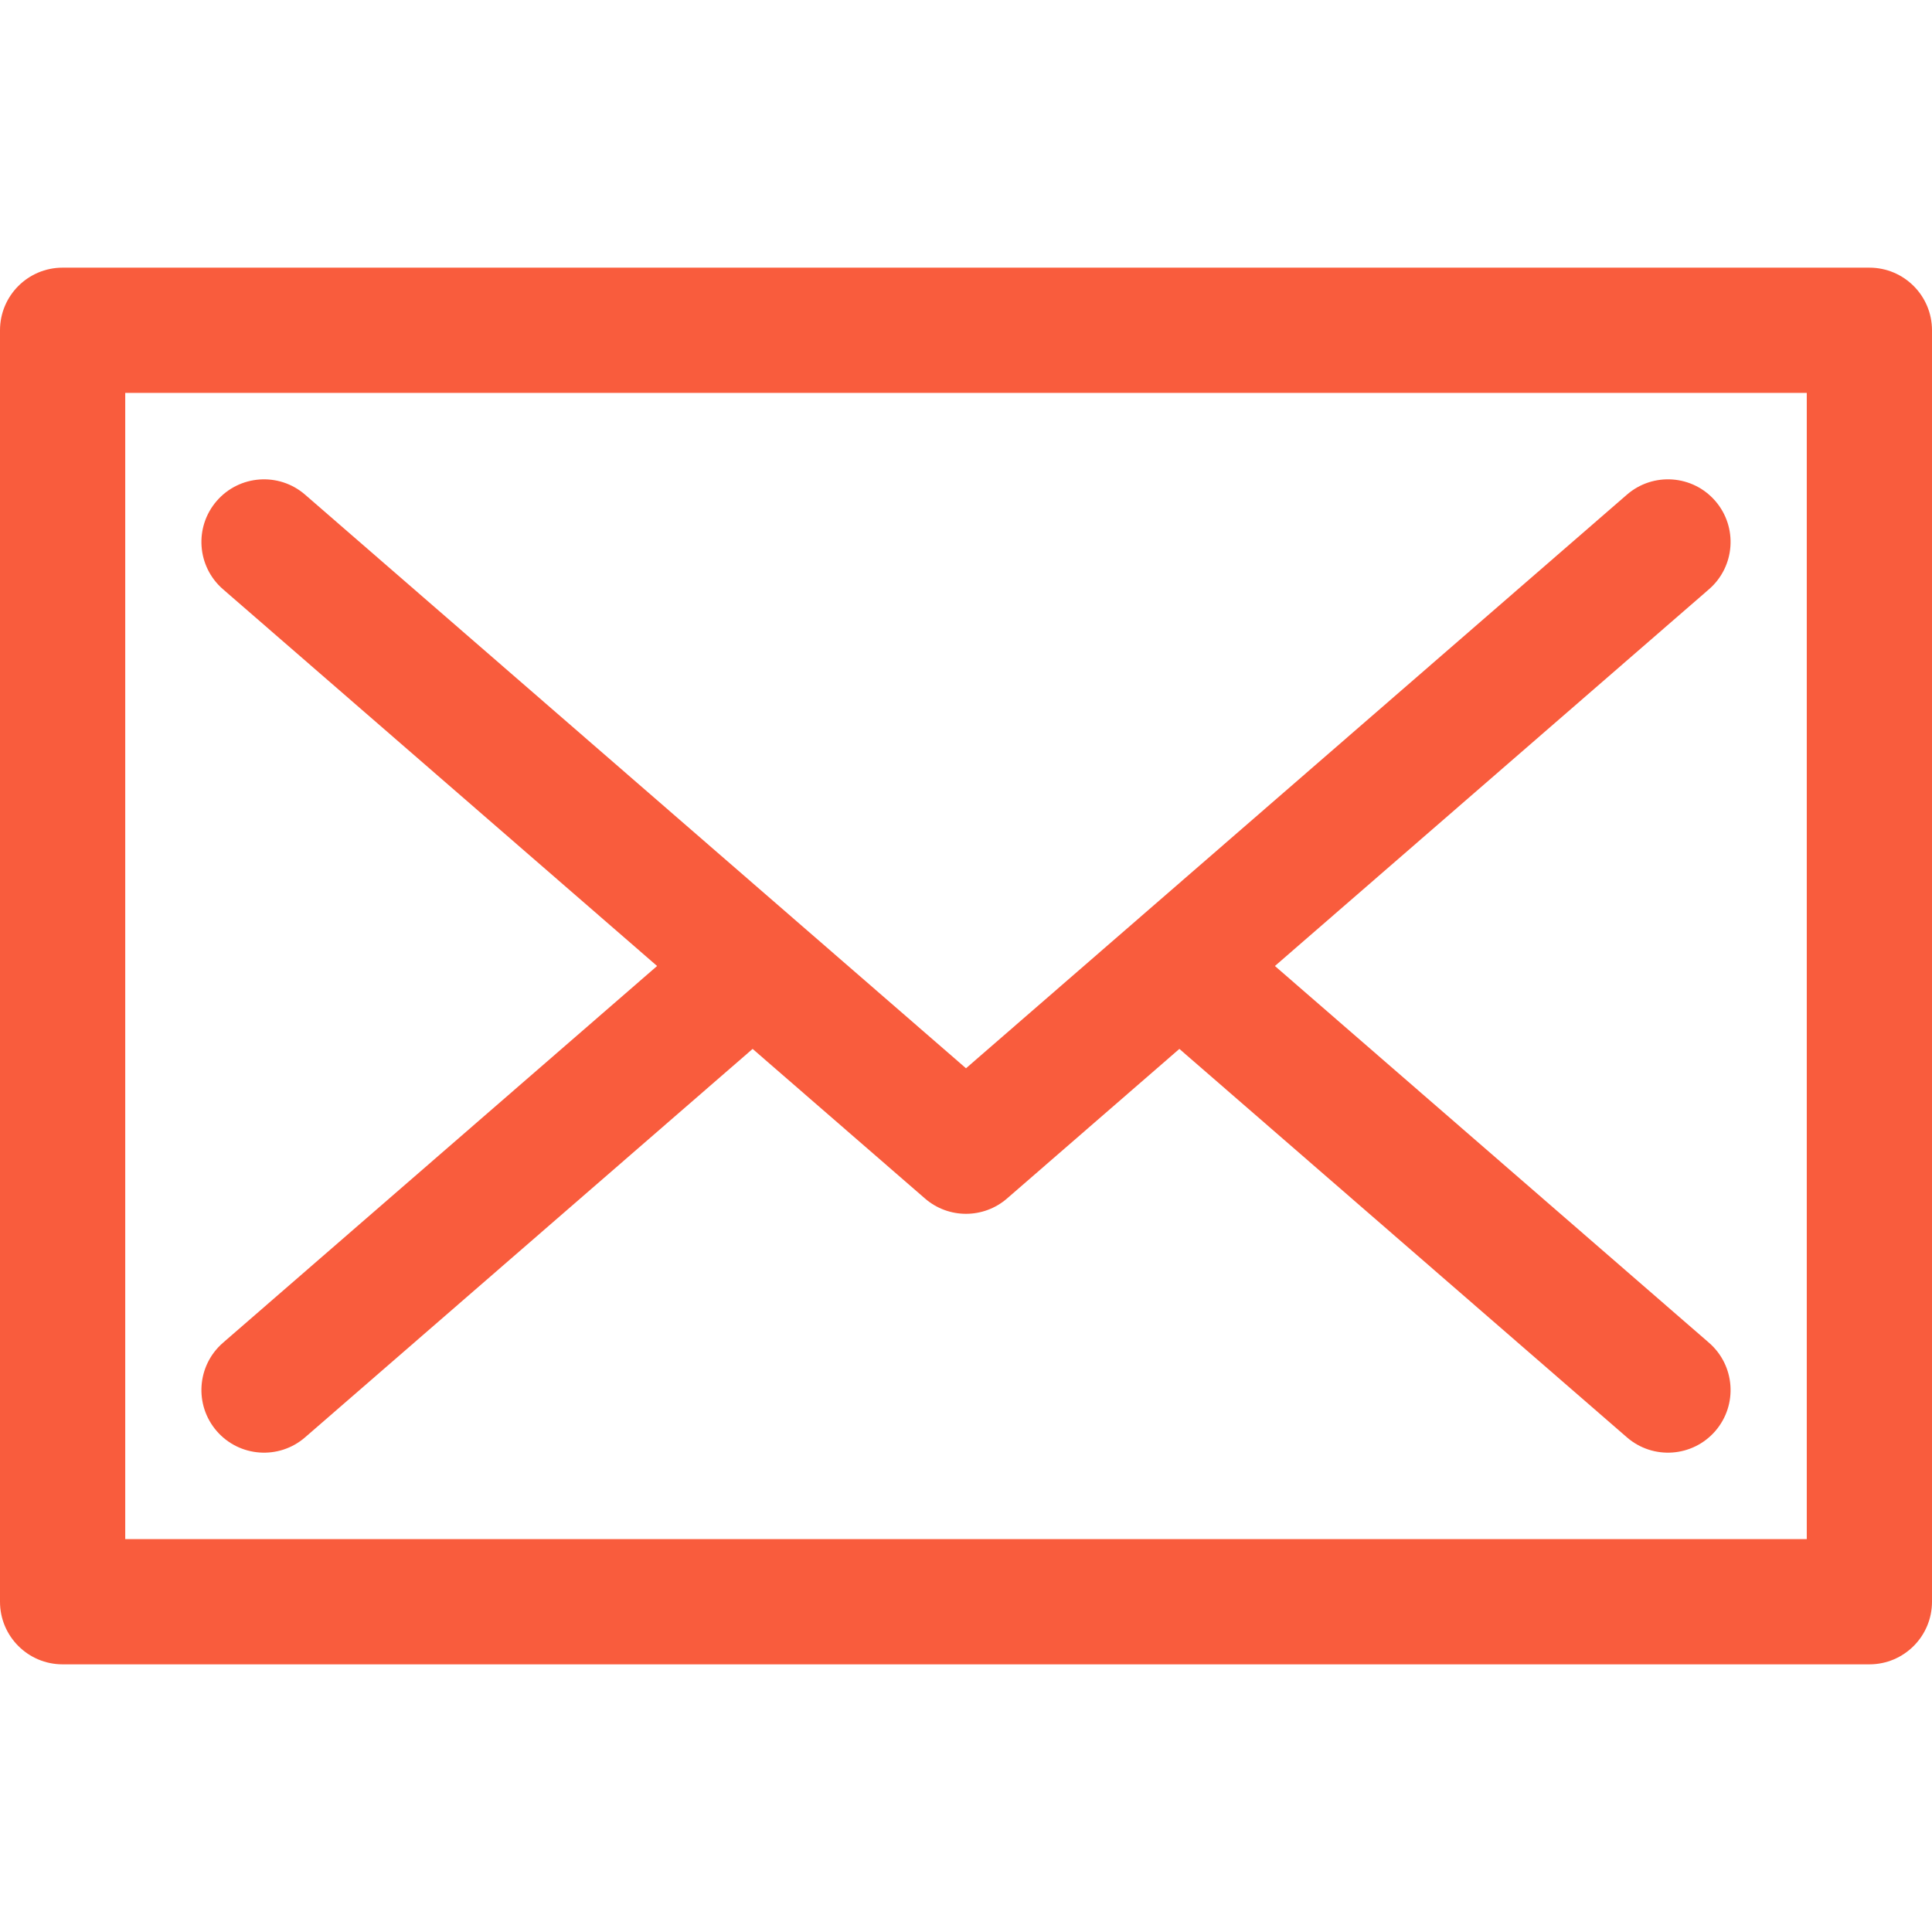 <svg xmlns="http://www.w3.org/2000/svg" viewBox="0 0 455.862 455.862"><g fill="#f95c3d"><path d="M51.142 337.672c5.349 6.162 14.68 6.821 20.842 1.474l105.6-91.651 40.663 35.292c2.778 2.411 6.231 3.616 9.684 3.616s6.906-1.205 9.684-3.616l40.663-35.292 105.6 91.651c6.162 5.348 15.493 4.688 20.842-1.474 5.349-6.163 4.688-15.494-1.474-20.843l-102.427-88.898 102.427-88.898c6.163-5.349 6.823-14.68 1.474-20.843s-14.682-6.822-20.842-1.474L227.931 252.064 71.984 116.716c-6.162-5.348-15.494-4.687-20.842 1.474-5.349 6.163-4.688 15.494 1.474 20.843l102.427 88.898-102.427 88.898c-6.162 5.349-6.823 14.68-1.474 20.843z"/><path d="M441.088 63.155H14.774C6.615 63.155 0 69.77 0 77.93v300.003c0 8.16 6.615 14.774 14.774 14.774h426.313c8.16 0 14.774-6.614 14.774-14.774V77.93c.001-8.16-6.613-14.775-14.773-14.775zm-14.775 300.003H29.549V92.704h396.765v270.454z"/></g></svg>